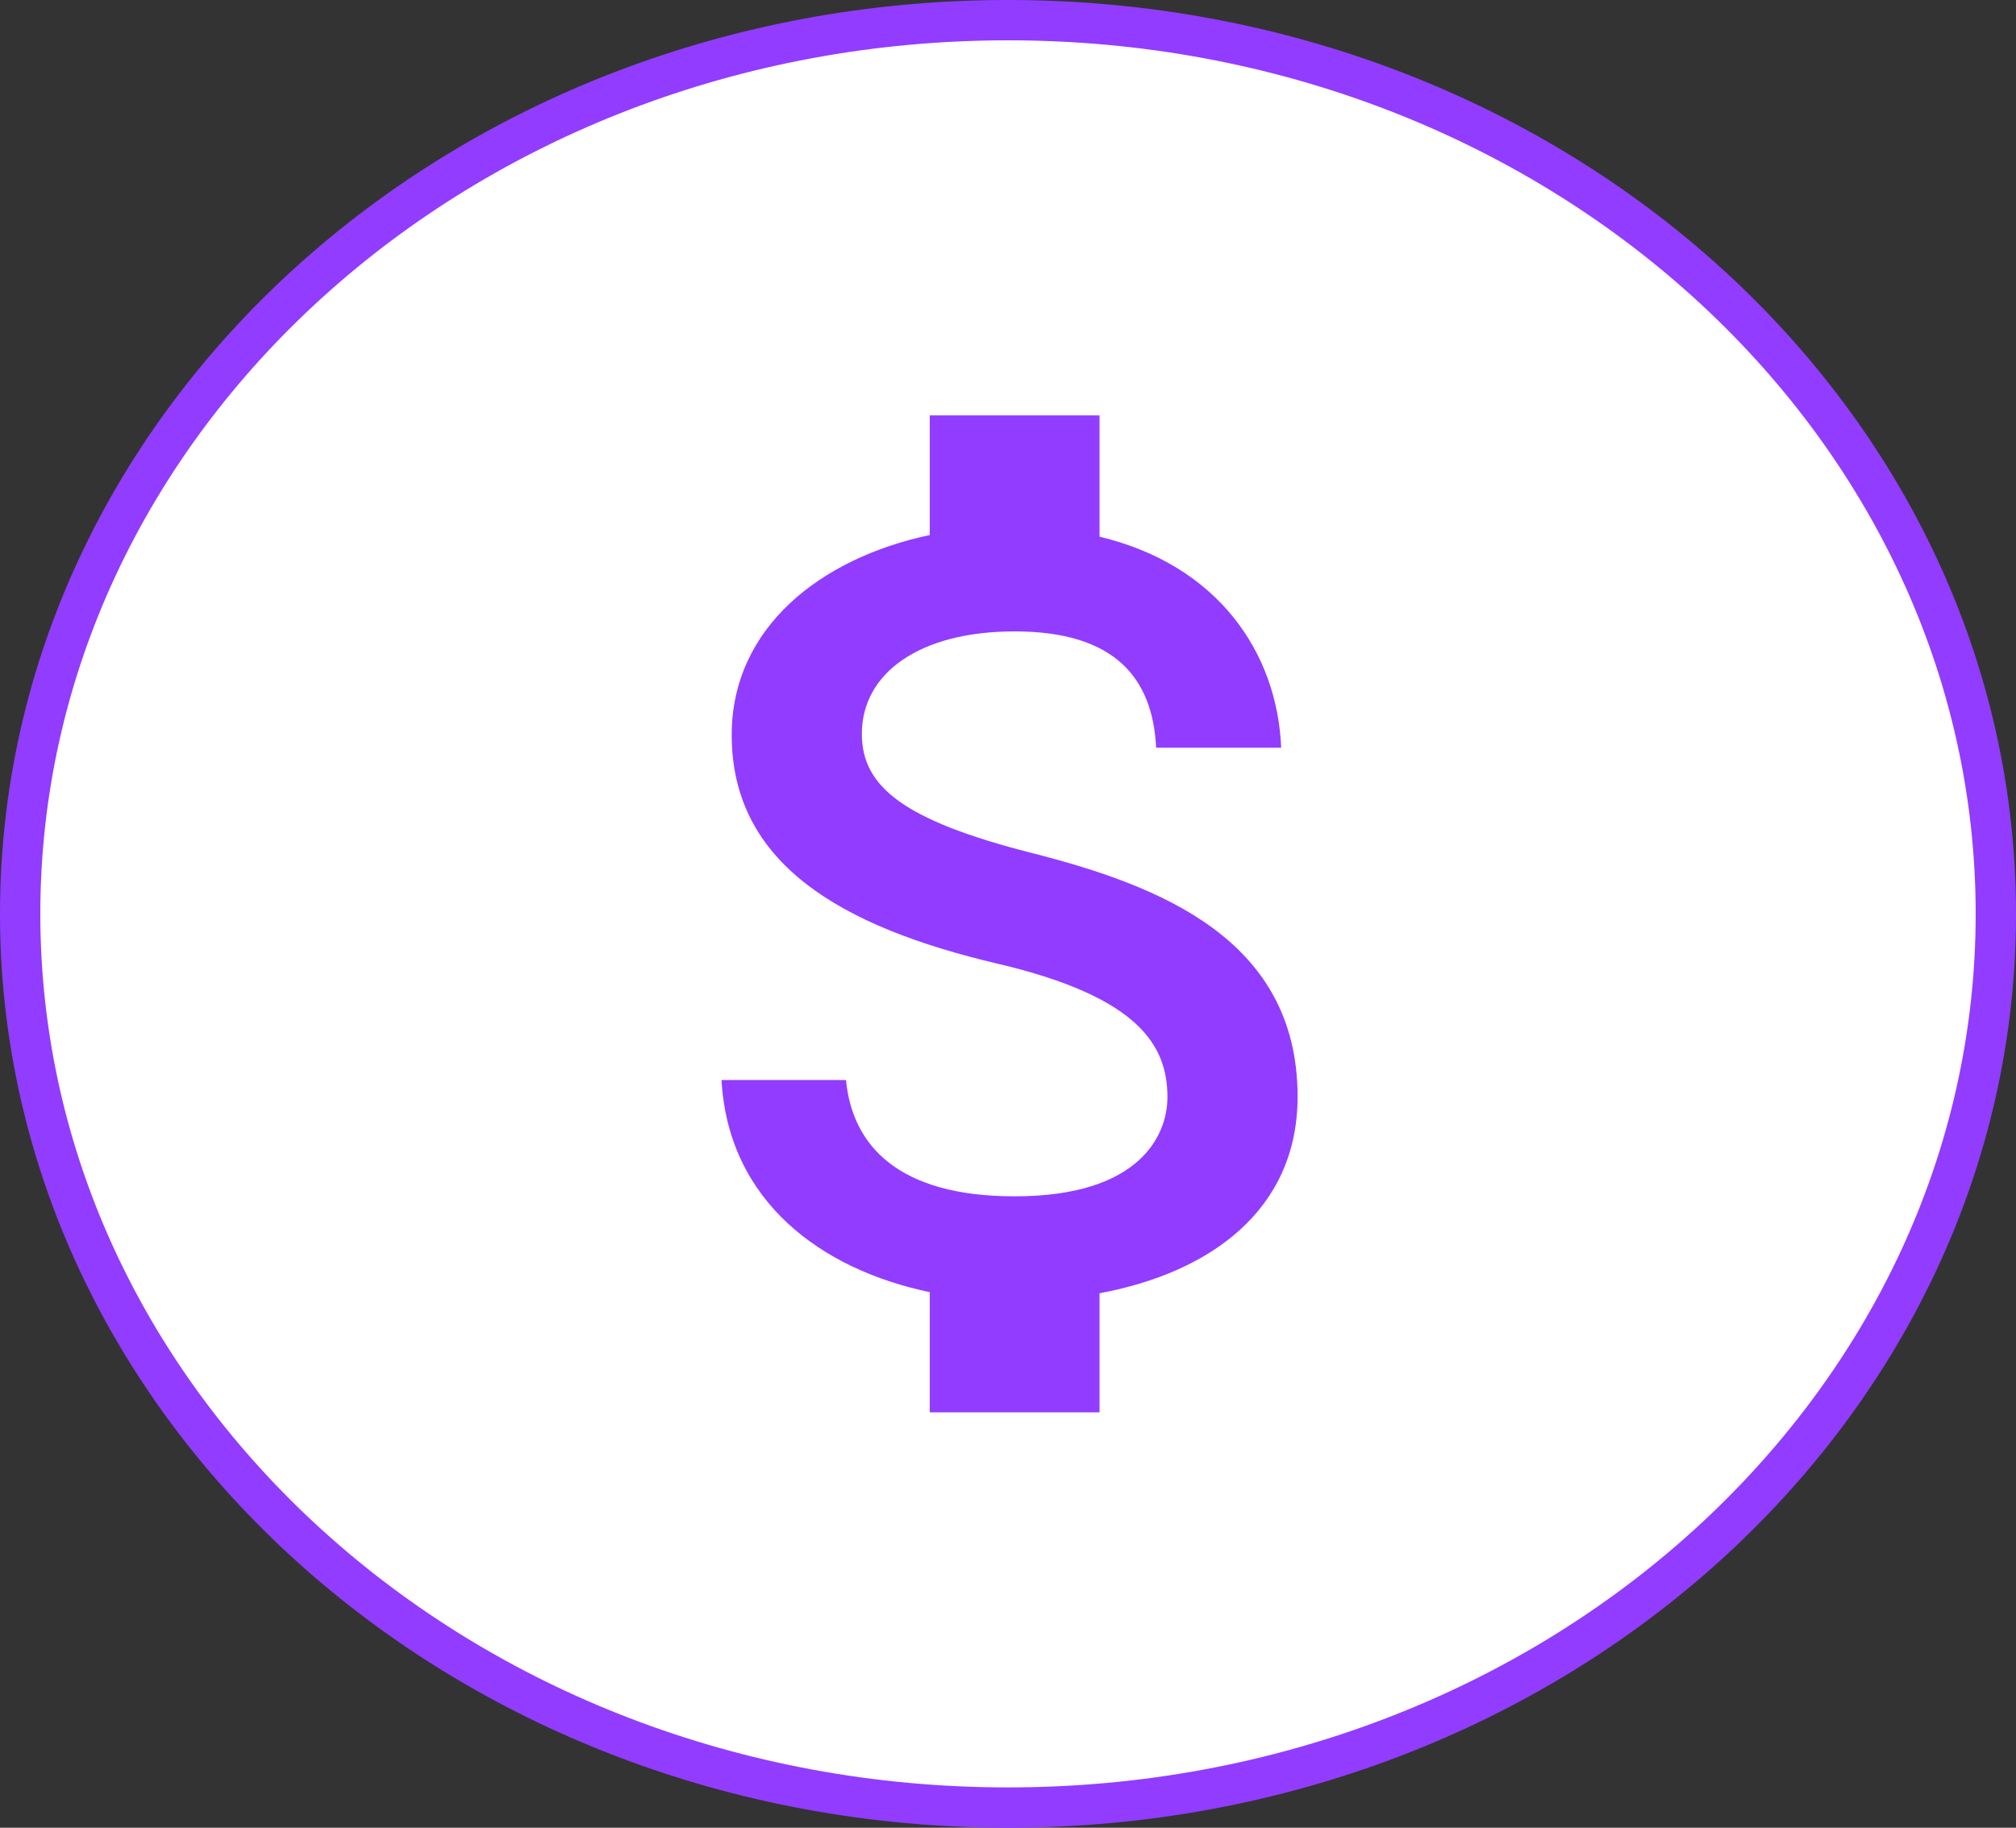 <svg width="150" height="136" viewBox="0 0 150 136" fill="none" xmlns="http://www.w3.org/2000/svg">
<rect x="0" y="0" width="150" height="136" fill="#333333" stroke="none"/>
<path d="M148.5 68C148.5 104.592 115.735 134.5 75 134.5C34.265 134.5 1.5 104.592 1.5 68C1.5 31.408 34.265 1.5 75 1.5C115.735 1.5 148.5 31.408 148.5 68Z" fill="white" stroke="#923CFF" stroke-width="3"/>
<path d="M76.758 63.467C67.2 61.035 64.126 58.521 64.126 54.606C64.126 50.114 68.379 46.982 75.495 46.982C82.99 46.982 85.768 50.485 86.021 55.636H95.326C95.032 48.548 90.611 42.036 81.811 39.934V30.909H69.179V39.811C61.011 41.542 54.442 46.734 54.442 54.688C54.442 64.209 62.484 68.948 74.232 71.709C84.758 74.182 86.863 77.808 86.863 81.641C86.863 84.485 84.8 89.018 75.495 89.018C66.821 89.018 63.41 85.227 62.947 80.364H53.684C54.19 89.389 61.095 94.458 69.179 96.148V105.091H81.811V96.23C90.021 94.706 96.547 90.049 96.547 81.6C96.547 69.896 86.316 65.898 76.758 63.467Z" fill="#923CFF"/>
</svg>

